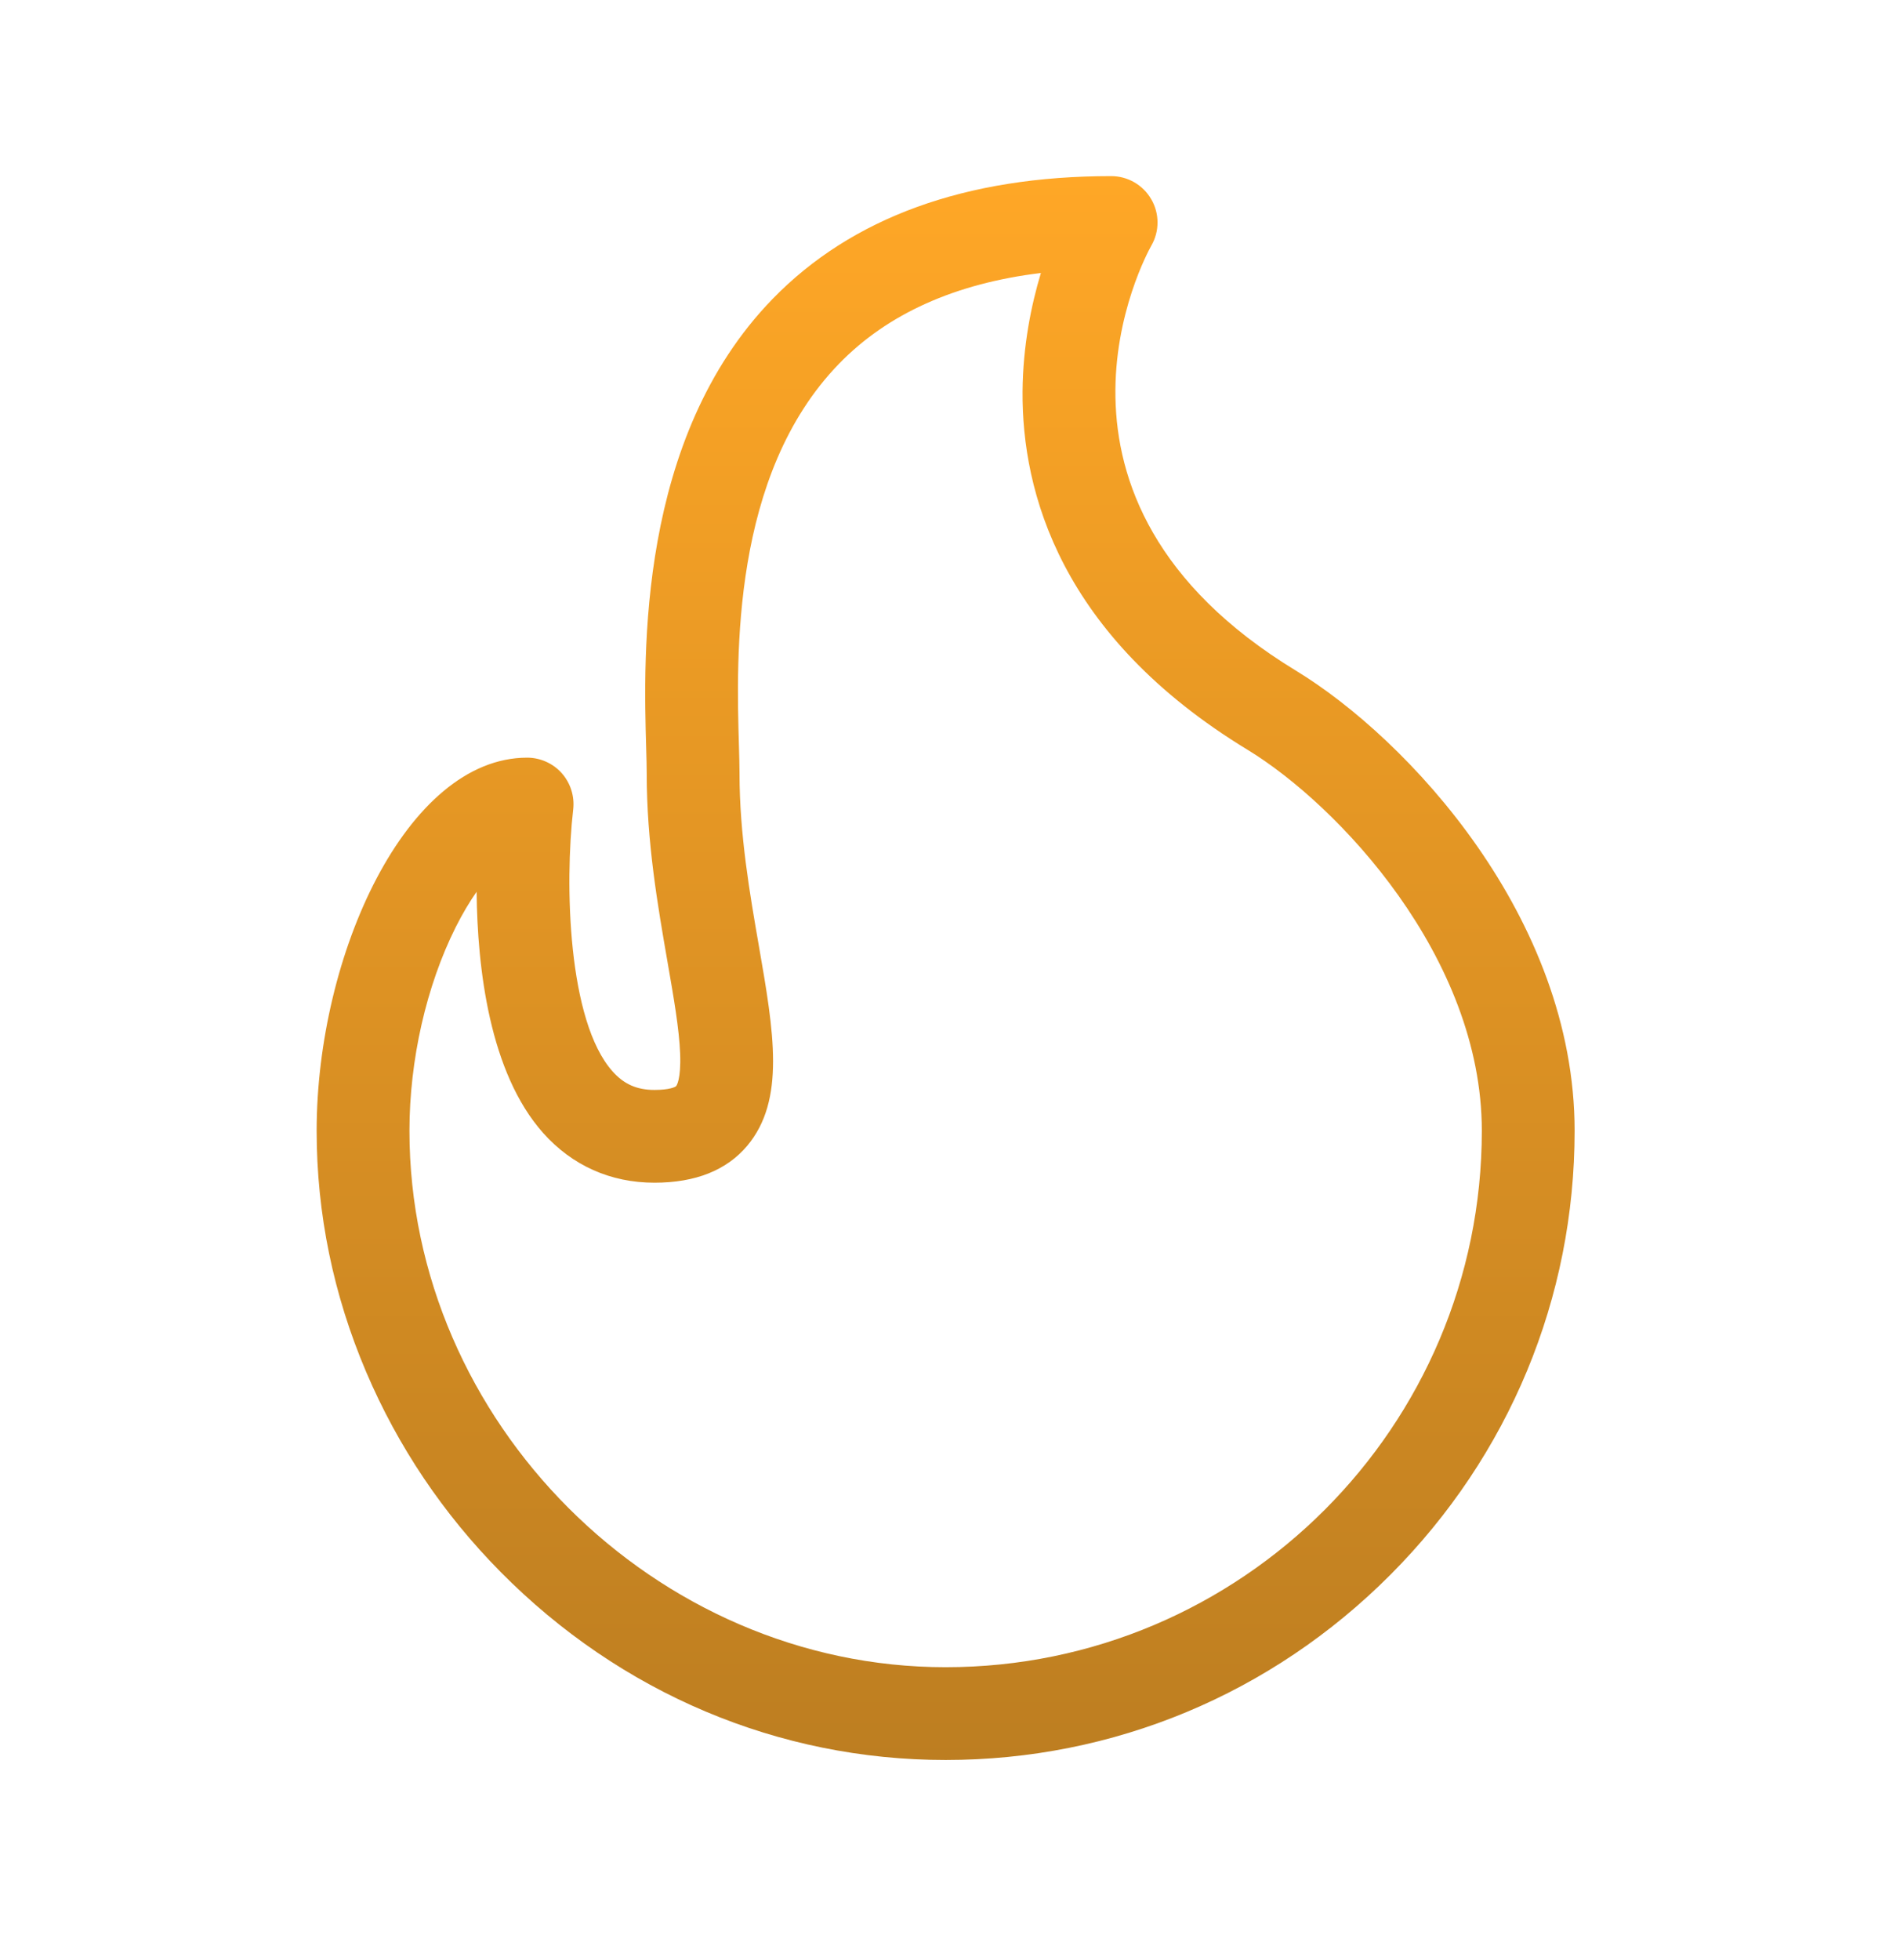 <svg width="32" height="33" viewBox="0 0 32 33" fill="none" xmlns="http://www.w3.org/2000/svg">
<path d="M21.823 11.289C17.063 8.393 19.296 4.305 19.391 4.135C19.53 3.894 19.53 3.596 19.39 3.355C19.25 3.113 18.993 2.965 18.714 2.965C16.264 2.965 14.345 3.661 13.011 5.034C10.732 7.38 10.838 11.031 10.883 12.591C10.888 12.764 10.892 12.913 10.892 13.024C10.892 14.181 11.078 15.25 11.242 16.193C11.348 16.801 11.439 17.326 11.455 17.738C11.472 18.18 11.392 18.281 11.388 18.285C11.377 18.299 11.281 18.35 11.022 18.35C10.726 18.35 10.508 18.253 10.316 18.037C9.562 17.191 9.509 14.883 9.654 13.627C9.679 13.406 9.609 13.184 9.461 13.017C9.313 12.851 9.1 12.756 8.878 12.756C6.849 12.756 5.333 16.073 5.333 19.038C5.333 20.433 5.614 21.799 6.167 23.098C6.702 24.354 7.464 25.488 8.433 26.467C10.452 28.508 13.113 29.631 15.926 29.631C18.752 29.631 21.412 28.524 23.418 26.512C25.418 24.506 26.52 21.852 26.52 19.038C26.52 15.449 23.711 12.437 21.823 11.289ZM15.926 28.069C11.031 28.069 6.896 23.933 6.896 19.038C6.896 17.848 7.18 16.598 7.675 15.61C7.791 15.379 7.91 15.181 8.027 15.014C8.04 16.303 8.244 18.06 9.148 19.075C9.636 19.623 10.284 19.912 11.022 19.912C11.712 19.912 12.237 19.703 12.584 19.291C13.232 18.52 13.033 17.375 12.781 15.925C12.628 15.045 12.455 14.046 12.455 13.024C12.455 12.89 12.45 12.73 12.445 12.546C12.402 11.069 12.313 7.995 14.132 6.123C14.949 5.282 16.089 4.771 17.531 4.596C17.368 5.136 17.228 5.822 17.222 6.591C17.21 8.284 17.858 10.705 21.011 12.623C22.537 13.552 24.957 16.114 24.957 19.038C24.957 24.018 20.906 28.069 15.926 28.069Z" fill="url(#paint0_linear_40001048_1584)"/>
<defs>
<linearGradient id="paint0_linear_40001048_1584" x1="15.927" y1="2.965" x2="15.927" y2="29.631" gradientUnits="userSpaceOnUse">
<stop stop-color="#FFA726"/>
<stop offset="1" stop-color="#BD7E21"/>
</linearGradient>
</defs>
</svg>
